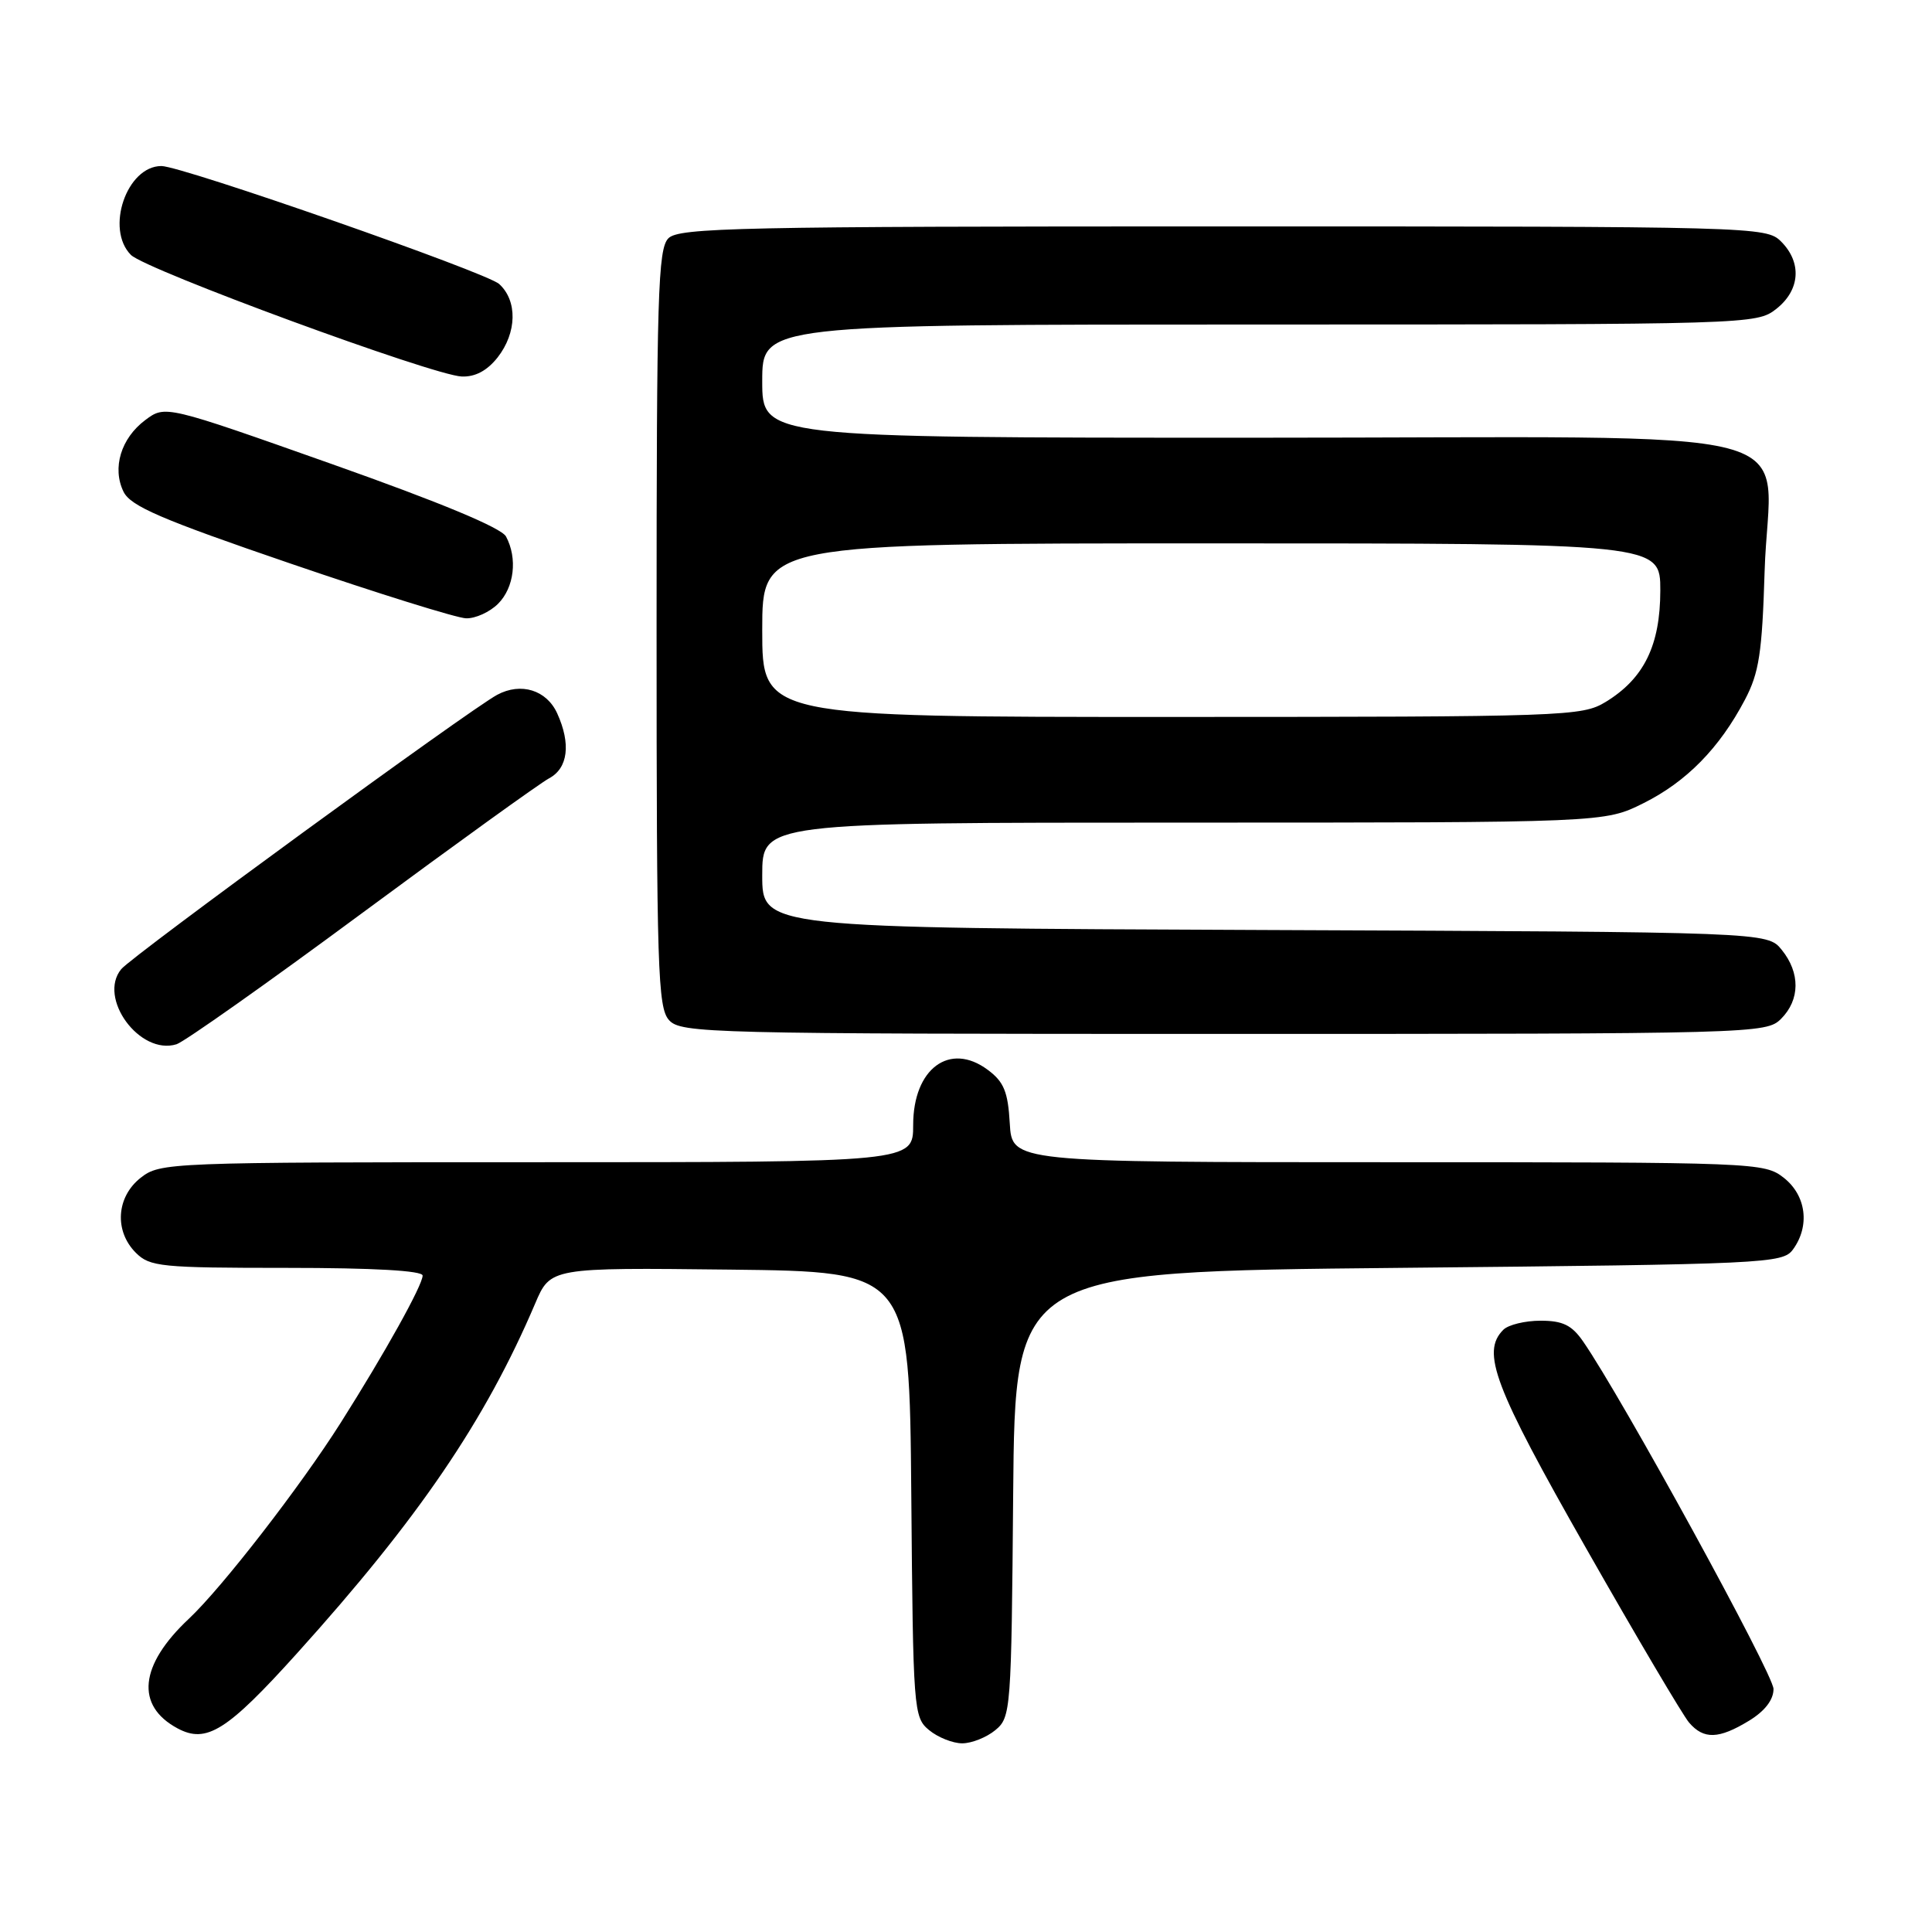 <?xml version="1.0" encoding="UTF-8" standalone="no"?>
<!DOCTYPE svg PUBLIC "-//W3C//DTD SVG 1.1//EN" "http://www.w3.org/Graphics/SVG/1.1/DTD/svg11.dtd" >
<svg xmlns="http://www.w3.org/2000/svg" xmlns:xlink="http://www.w3.org/1999/xlink" version="1.1" viewBox="0 0 256 256">
 <g >
 <path fill="currentColor"
d=" M 131.89 229.25 C 133.95 227.55 134.01 226.66 134.25 198.00 C 134.50 168.50 134.50 168.50 185.33 168.00 C 234.19 167.52 236.22 167.42 237.58 165.56 C 239.85 162.45 239.34 158.41 236.37 156.07 C 233.78 154.04 232.80 154.00 183.92 154.00 C 134.10 154.00 134.10 154.00 133.80 148.85 C 133.56 144.65 133.02 143.34 130.87 141.75 C 125.84 138.01 121.00 141.60 121.00 149.07 C 121.00 154.00 121.00 154.00 71.13 154.00 C 22.20 154.00 21.22 154.04 18.63 156.07 C 15.41 158.61 15.12 163.12 18.00 166.00 C 19.85 167.85 21.33 168.00 38.00 168.00 C 49.51 168.00 56.00 168.37 56.00 169.02 C 56.00 170.29 50.98 179.31 45.16 188.50 C 39.81 196.96 29.41 210.38 25.02 214.50 C 18.47 220.64 17.92 226.01 23.53 229.02 C 27.36 231.07 30.08 229.36 39.36 219.07 C 55.46 201.22 64.29 188.26 70.91 172.73 C 72.94 167.96 72.94 167.96 96.72 168.23 C 120.50 168.50 120.50 168.50 120.75 198.00 C 120.99 226.66 121.05 227.55 123.11 229.25 C 124.27 230.21 126.25 231.00 127.50 231.00 C 128.75 231.00 130.73 230.21 131.89 229.25 Z  M 231.75 228.01 C 233.85 226.73 235.00 225.24 235.00 223.80 C 235.00 221.84 214.88 185.12 209.77 177.75 C 208.27 175.58 207.07 175.00 204.13 175.00 C 202.08 175.00 199.86 175.54 199.20 176.20 C 196.24 179.16 197.96 183.70 210.16 205.14 C 216.84 216.89 222.99 227.29 223.81 228.25 C 225.75 230.51 227.74 230.45 231.75 228.01 Z  M 47.90 121.05 C 60.35 111.85 71.53 103.79 72.76 103.13 C 75.27 101.79 75.67 98.56 73.83 94.52 C 72.42 91.43 69.03 90.38 65.89 92.06 C 62.24 94.01 17.57 126.61 16.07 128.41 C 12.91 132.23 18.53 139.88 23.39 138.37 C 24.43 138.04 35.46 130.25 47.90 121.05 Z  M 236.00 135.00 C 238.52 132.48 238.56 128.91 236.09 125.86 C 234.18 123.50 234.18 123.50 167.59 123.23 C 101.00 122.96 101.00 122.96 101.00 115.98 C 101.00 109.00 101.00 109.00 156.80 109.00 C 212.61 109.00 212.61 109.00 217.76 106.43 C 223.46 103.59 227.84 99.13 231.21 92.72 C 233.09 89.15 233.49 86.52 233.82 75.73 C 234.42 55.83 242.73 58.00 165.98 58.00 C 101.00 58.00 101.00 58.00 101.00 50.50 C 101.00 43.00 101.00 43.00 166.87 43.00 C 231.98 43.00 232.76 42.98 235.37 40.93 C 238.53 38.44 238.79 34.79 236.00 32.00 C 234.04 30.04 232.67 30.00 162.07 30.00 C 98.02 30.00 89.97 30.17 88.57 31.57 C 87.18 32.96 87.00 39.03 87.00 83.24 C 87.00 128.46 87.16 133.52 88.65 135.17 C 90.23 136.91 93.82 137.00 162.15 137.00 C 232.67 137.00 234.04 136.96 236.00 135.00 Z  M 66.00 80.00 C 68.14 77.86 68.60 73.98 67.05 71.09 C 66.43 69.94 58.36 66.58 44.00 61.50 C 21.90 53.68 21.90 53.68 19.25 55.66 C 16.03 58.07 14.83 62.01 16.37 65.16 C 17.31 67.07 21.34 68.81 38.51 74.68 C 50.05 78.63 60.51 81.89 61.75 81.93 C 62.99 81.97 64.90 81.10 66.00 80.00 Z  M 65.93 47.37 C 68.50 44.09 68.59 39.85 66.14 37.63 C 64.44 36.09 24.09 22.00 21.39 22.00 C 16.79 22.00 13.93 30.35 17.35 33.78 C 19.32 35.75 57.34 49.73 61.18 49.89 C 62.97 49.96 64.54 49.12 65.93 47.37 Z  M 101.00 83.50 C 101.00 72.00 101.00 72.00 160.50 72.00 C 220.00 72.00 220.00 72.00 220.00 78.25 C 219.99 85.52 217.84 89.91 212.76 93.01 C 209.61 94.92 207.62 94.99 155.25 95.00 C 101.00 95.00 101.00 95.00 101.00 83.50 Z "/>
</g>
</svg>